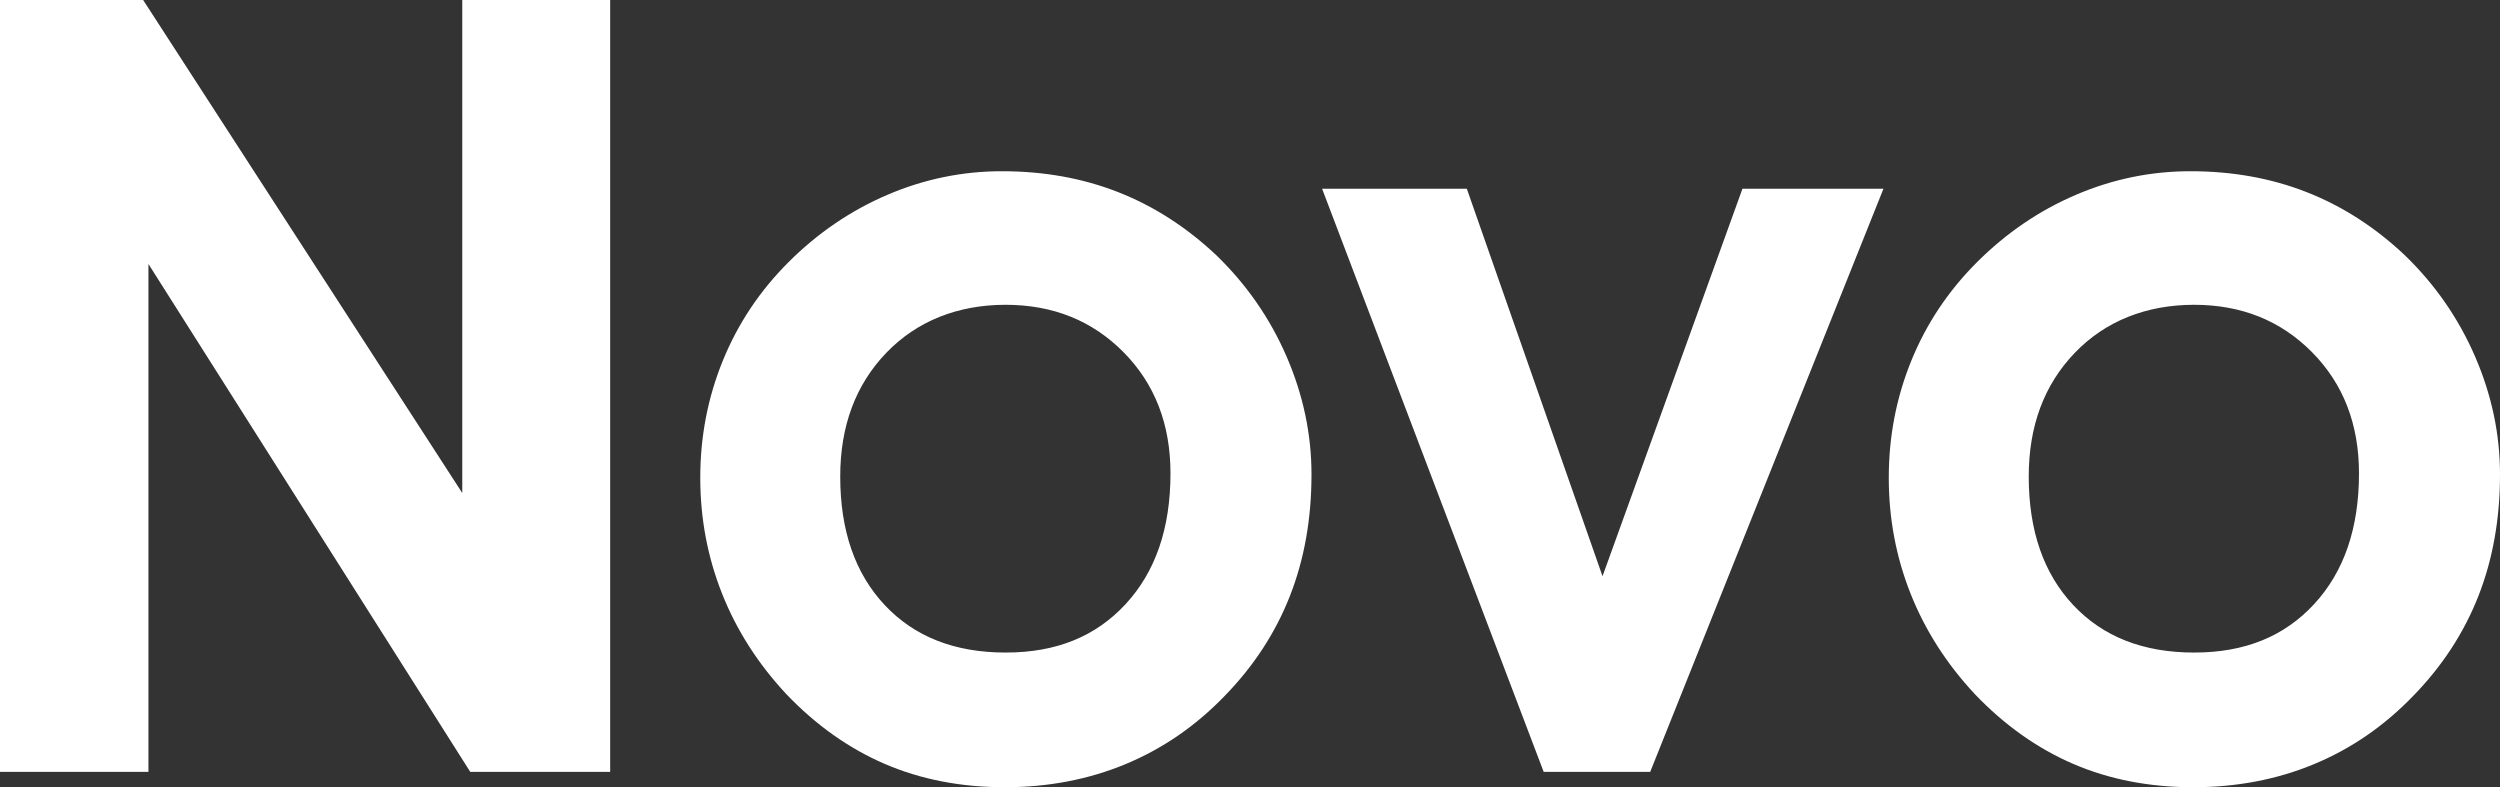 <?xml version="1.0" encoding="UTF-8"?>
<svg id="Layer_2" data-name="Layer 2" xmlns="http://www.w3.org/2000/svg" viewBox="0 0 1500.64 472.53">
  <rect x="0" y="0" width="1500.64" height="472.53" fill="#333333" stroke="none"/>
  <defs>
    <style>
      .cls-1 {
        fill: #fff;
      }
    </style>
  </defs>
  <g id="Layer_2-2" data-name="Layer 2">
    <g>
      <path class="cls-1" d="M89.1,463.3H0V0H85.92l191.56,295.93V0h88.78V463.3h-84L89.1,158.46V463.3Z"/>
      <path class="cls-1" d="M420.34,286.7c0-24.61,4.5-47.99,13.52-70.16,9.01-22.16,22.12-41.84,39.3-59.03,17.61-17.61,37.44-31.13,59.5-40.57,22.06-9.44,44.97-14.16,68.73-14.16,25.24,0,48.53,4.19,69.85,12.57,21.32,8.38,40.89,20.95,58.71,37.71,18.24,17.61,32.35,37.92,42.32,60.94,9.97,23.02,14.96,46.62,14.96,70.8,0,26.73-4.35,51.13-13.05,73.19-8.7,22.07-21.75,42-39.14,59.82-17.4,18.03-37.23,31.66-59.5,40.89-22.27,9.23-46.46,13.84-72.55,13.84s-50.28-4.67-71.91-14c-21.64-9.33-41.37-23.33-59.19-42-16.97-18.24-29.81-38.34-38.5-60.3-8.7-21.96-13.05-45.13-13.05-69.53Zm84.01-.64c0,32.46,8.91,58.18,26.73,77.16,17.82,18.99,42,28.48,72.55,28.48s54.14-9.71,72.07-29.12c17.92-19.41,26.89-45.55,26.89-78.44,0-29.48-9.39-53.72-28.16-72.71-18.77-18.98-42.38-28.48-70.8-28.48s-53.14,9.6-71.6,28.8c-18.46,19.2-27.68,43.97-27.68,74.3Z"/>
      <path class="cls-1" d="M990.56,463.3h-63.96L793.59,113.28h86.87l81.46,232.6,84-232.6h84.64l-140.01,350.02Z"/>
      <path class="cls-1" d="M1133.75,286.7c0-24.61,4.5-47.99,13.52-70.16,9.01-22.16,22.12-41.84,39.3-59.03,17.61-17.61,37.44-31.13,59.5-40.57,22.06-9.44,44.97-14.16,68.73-14.16,25.24,0,48.53,4.19,69.85,12.57,21.32,8.38,40.89,20.95,58.71,37.71,18.24,17.61,32.35,37.92,42.32,60.94,9.97,23.02,14.96,46.62,14.96,70.8,0,26.73-4.35,51.13-13.05,73.19-8.7,22.07-21.75,42-39.14,59.82-17.4,18.03-37.23,31.66-59.5,40.89-22.27,9.23-46.46,13.84-72.55,13.84s-50.28-4.67-71.91-14c-21.64-9.33-41.37-23.33-59.19-42-16.97-18.24-29.81-38.34-38.5-60.3-8.7-21.96-13.05-45.13-13.05-69.53Zm84.01-.64c0,32.46,8.91,58.18,26.73,77.16,17.82,18.99,42,28.48,72.55,28.48s54.14-9.71,72.07-29.12c17.92-19.41,26.89-45.55,26.89-78.44,0-29.48-9.39-53.72-28.16-72.71-18.77-18.98-42.38-28.48-70.8-28.48s-53.14,9.6-71.6,28.8c-18.46,19.2-27.68,43.97-27.68,74.3Z"/>
    </g>
  </g>
</svg>